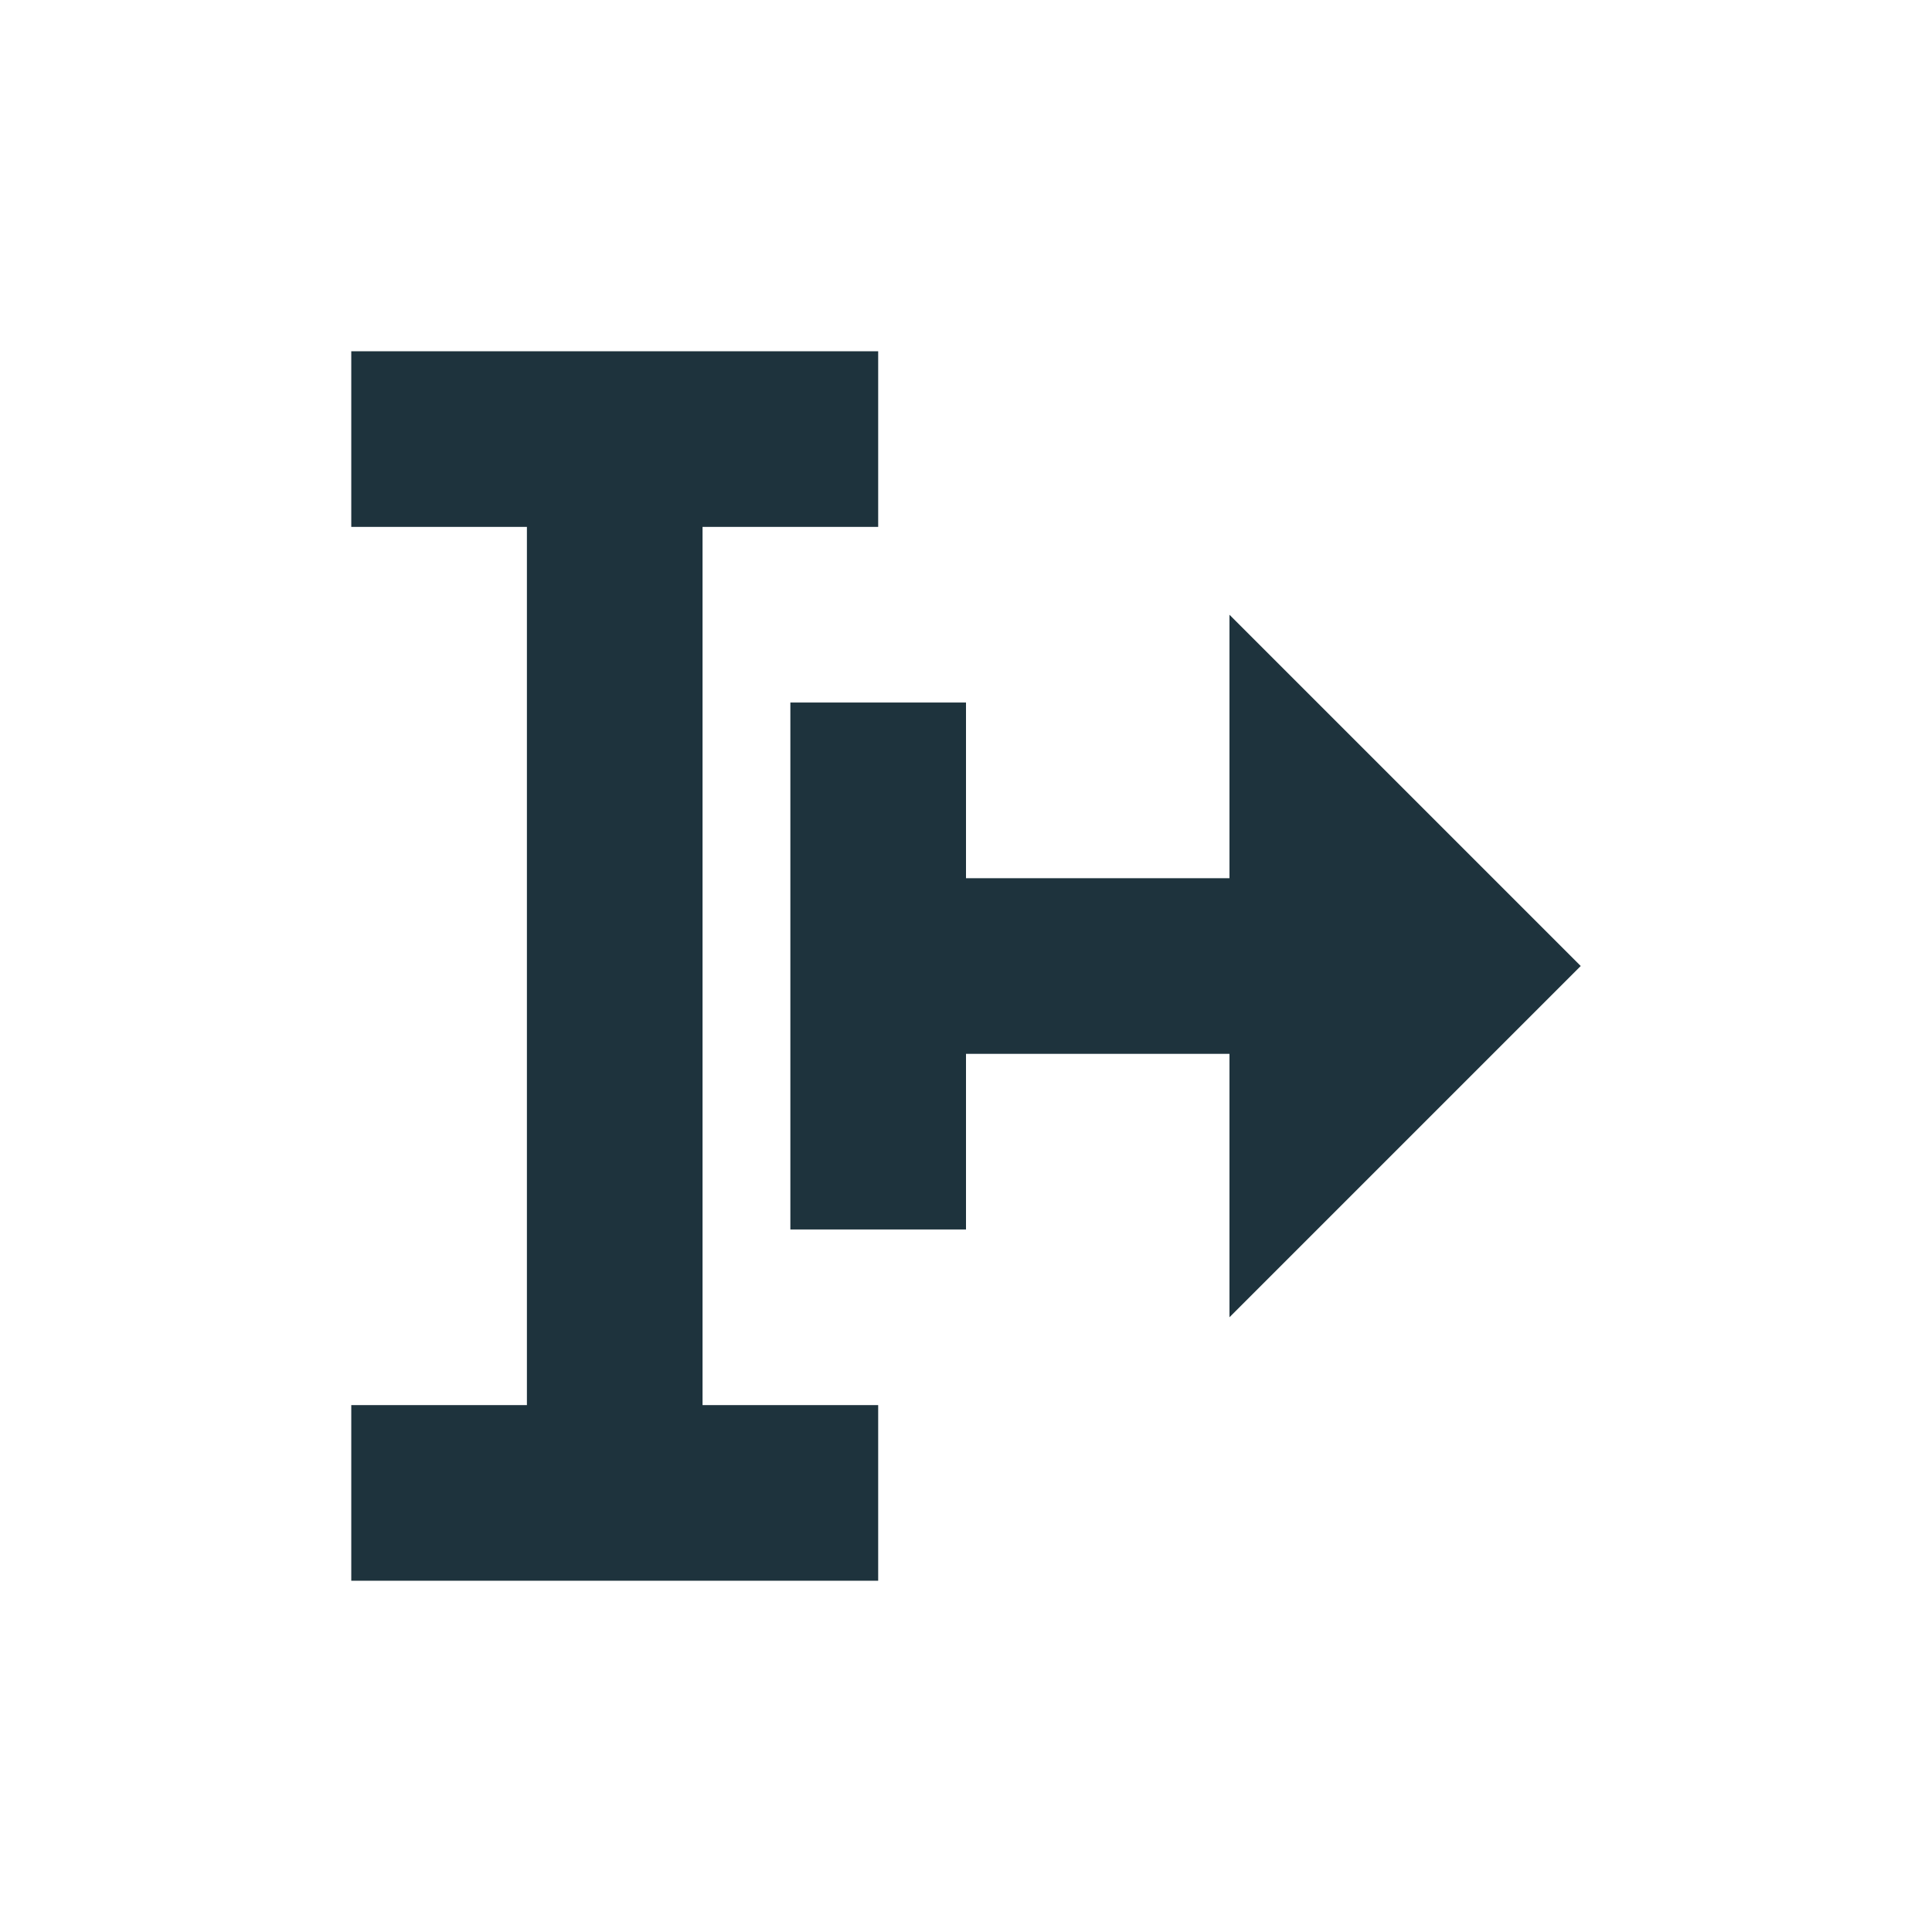 <?xml version="1.0" encoding="UTF-8" standalone="no"?>
<svg xmlns="http://www.w3.org/2000/svg" width="22" height="22" viewBox="0 0 22 22">
 <defs>
  <style type="text/css" id="current-color-scheme">
   .ColorScheme-Text { color:#1e333d; } .ColorScheme-Highlight { color:#3fb7ff; }
  </style>
 </defs>
 <path style="fill:currentColor;opacity:1" class="ColorScheme-Text" transform="translate(3 3)" d="m1 1v2h2v10h-2v2h6v-2h-2v-10h2v-2h-6zm10 3v3h-3v-2h-2v6h2v-2h3v3l4-4-4-4z"/>
</svg>
